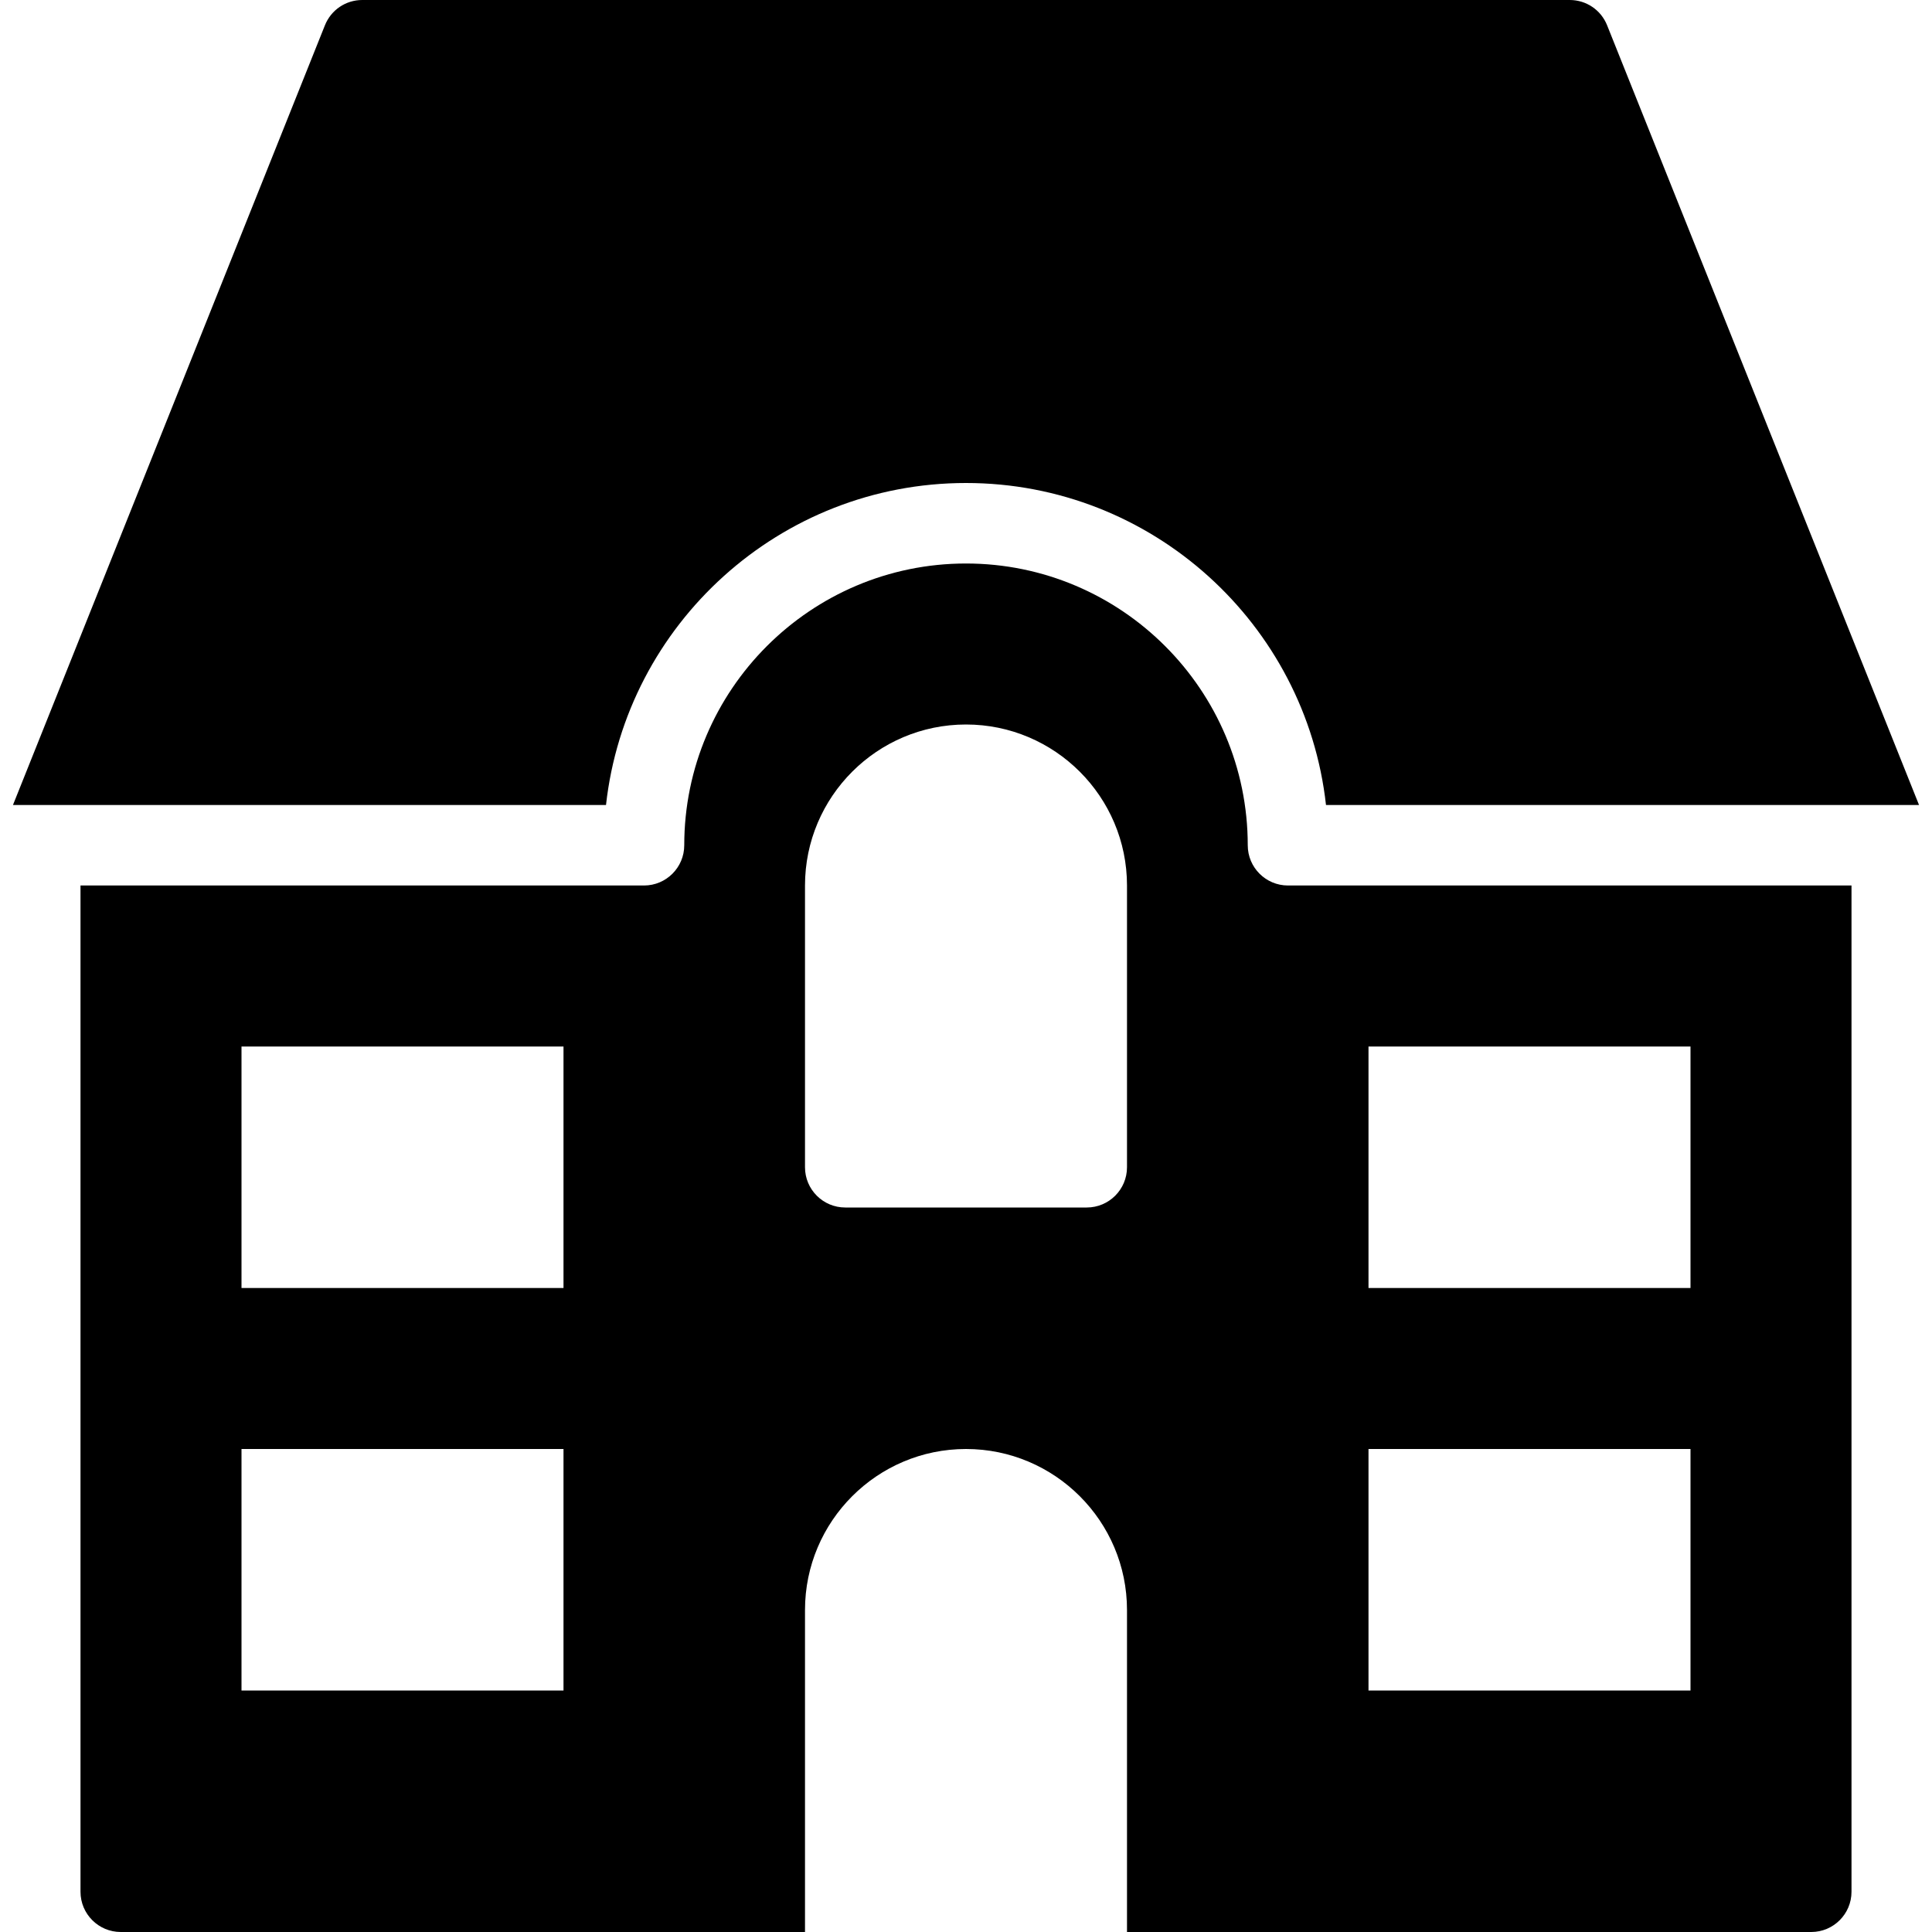 <?xml version="1.0" encoding="utf-8"?>
<!-- Generator: Adobe Illustrator 19.2.0, SVG Export Plug-In . SVG Version: 6.00 Build 0)  -->
<svg version="1.1" xmlns="http://www.w3.org/2000/svg" xmlns:xlink="http://www.w3.org/1999/xlink" x="0px" y="0px" width="24px"
	 height="24px" viewBox="0 0 24 24" enable-background="new 0 0 24 24" xml:space="preserve">
<g id="Filled_Icons">
	<g>
		<path d="M7.528,10C7.777,7.753,9.688,6,12,6s4.223,1.753,4.472,4h7.367l-3.875-9.686C19.888,0.124,19.705,0,19.5,0h-15
			C4.295,0,4.112,0.124,4.036,0.315L0.161,10H7.528z"/>
		<path d="M16,11c-0.276,0-0.5-0.224-0.5-0.5C15.5,8.57,13.93,7,12,7s-3.5,1.57-3.5,3.5C8.5,10.776,8.276,11,8,11H1v12.5
			C1,23.776,1.224,24,1.5,24H10v-4c0-1.103,0.897-2,2-2s2,0.897,2,2v4h8.5c0.276,0,0.5-0.224,0.5-0.5V11H16z M7,21H3v-3h4V21z M7,16
			H3v-3h4V16z M14,14.5c0,0.276-0.224,0.5-0.5,0.5h-3c-0.276,0-0.5-0.224-0.5-0.5V11c0-1.103,0.897-2,2-2s2,0.897,2,2V14.5z M21,21
			h-4v-3h4V21z M21,16h-4v-3h4V16z"/>
	</g>
</g>
<g id="invisible_shape">
	<rect fill="none" width="24" height="24"/>
</g>
</svg>
